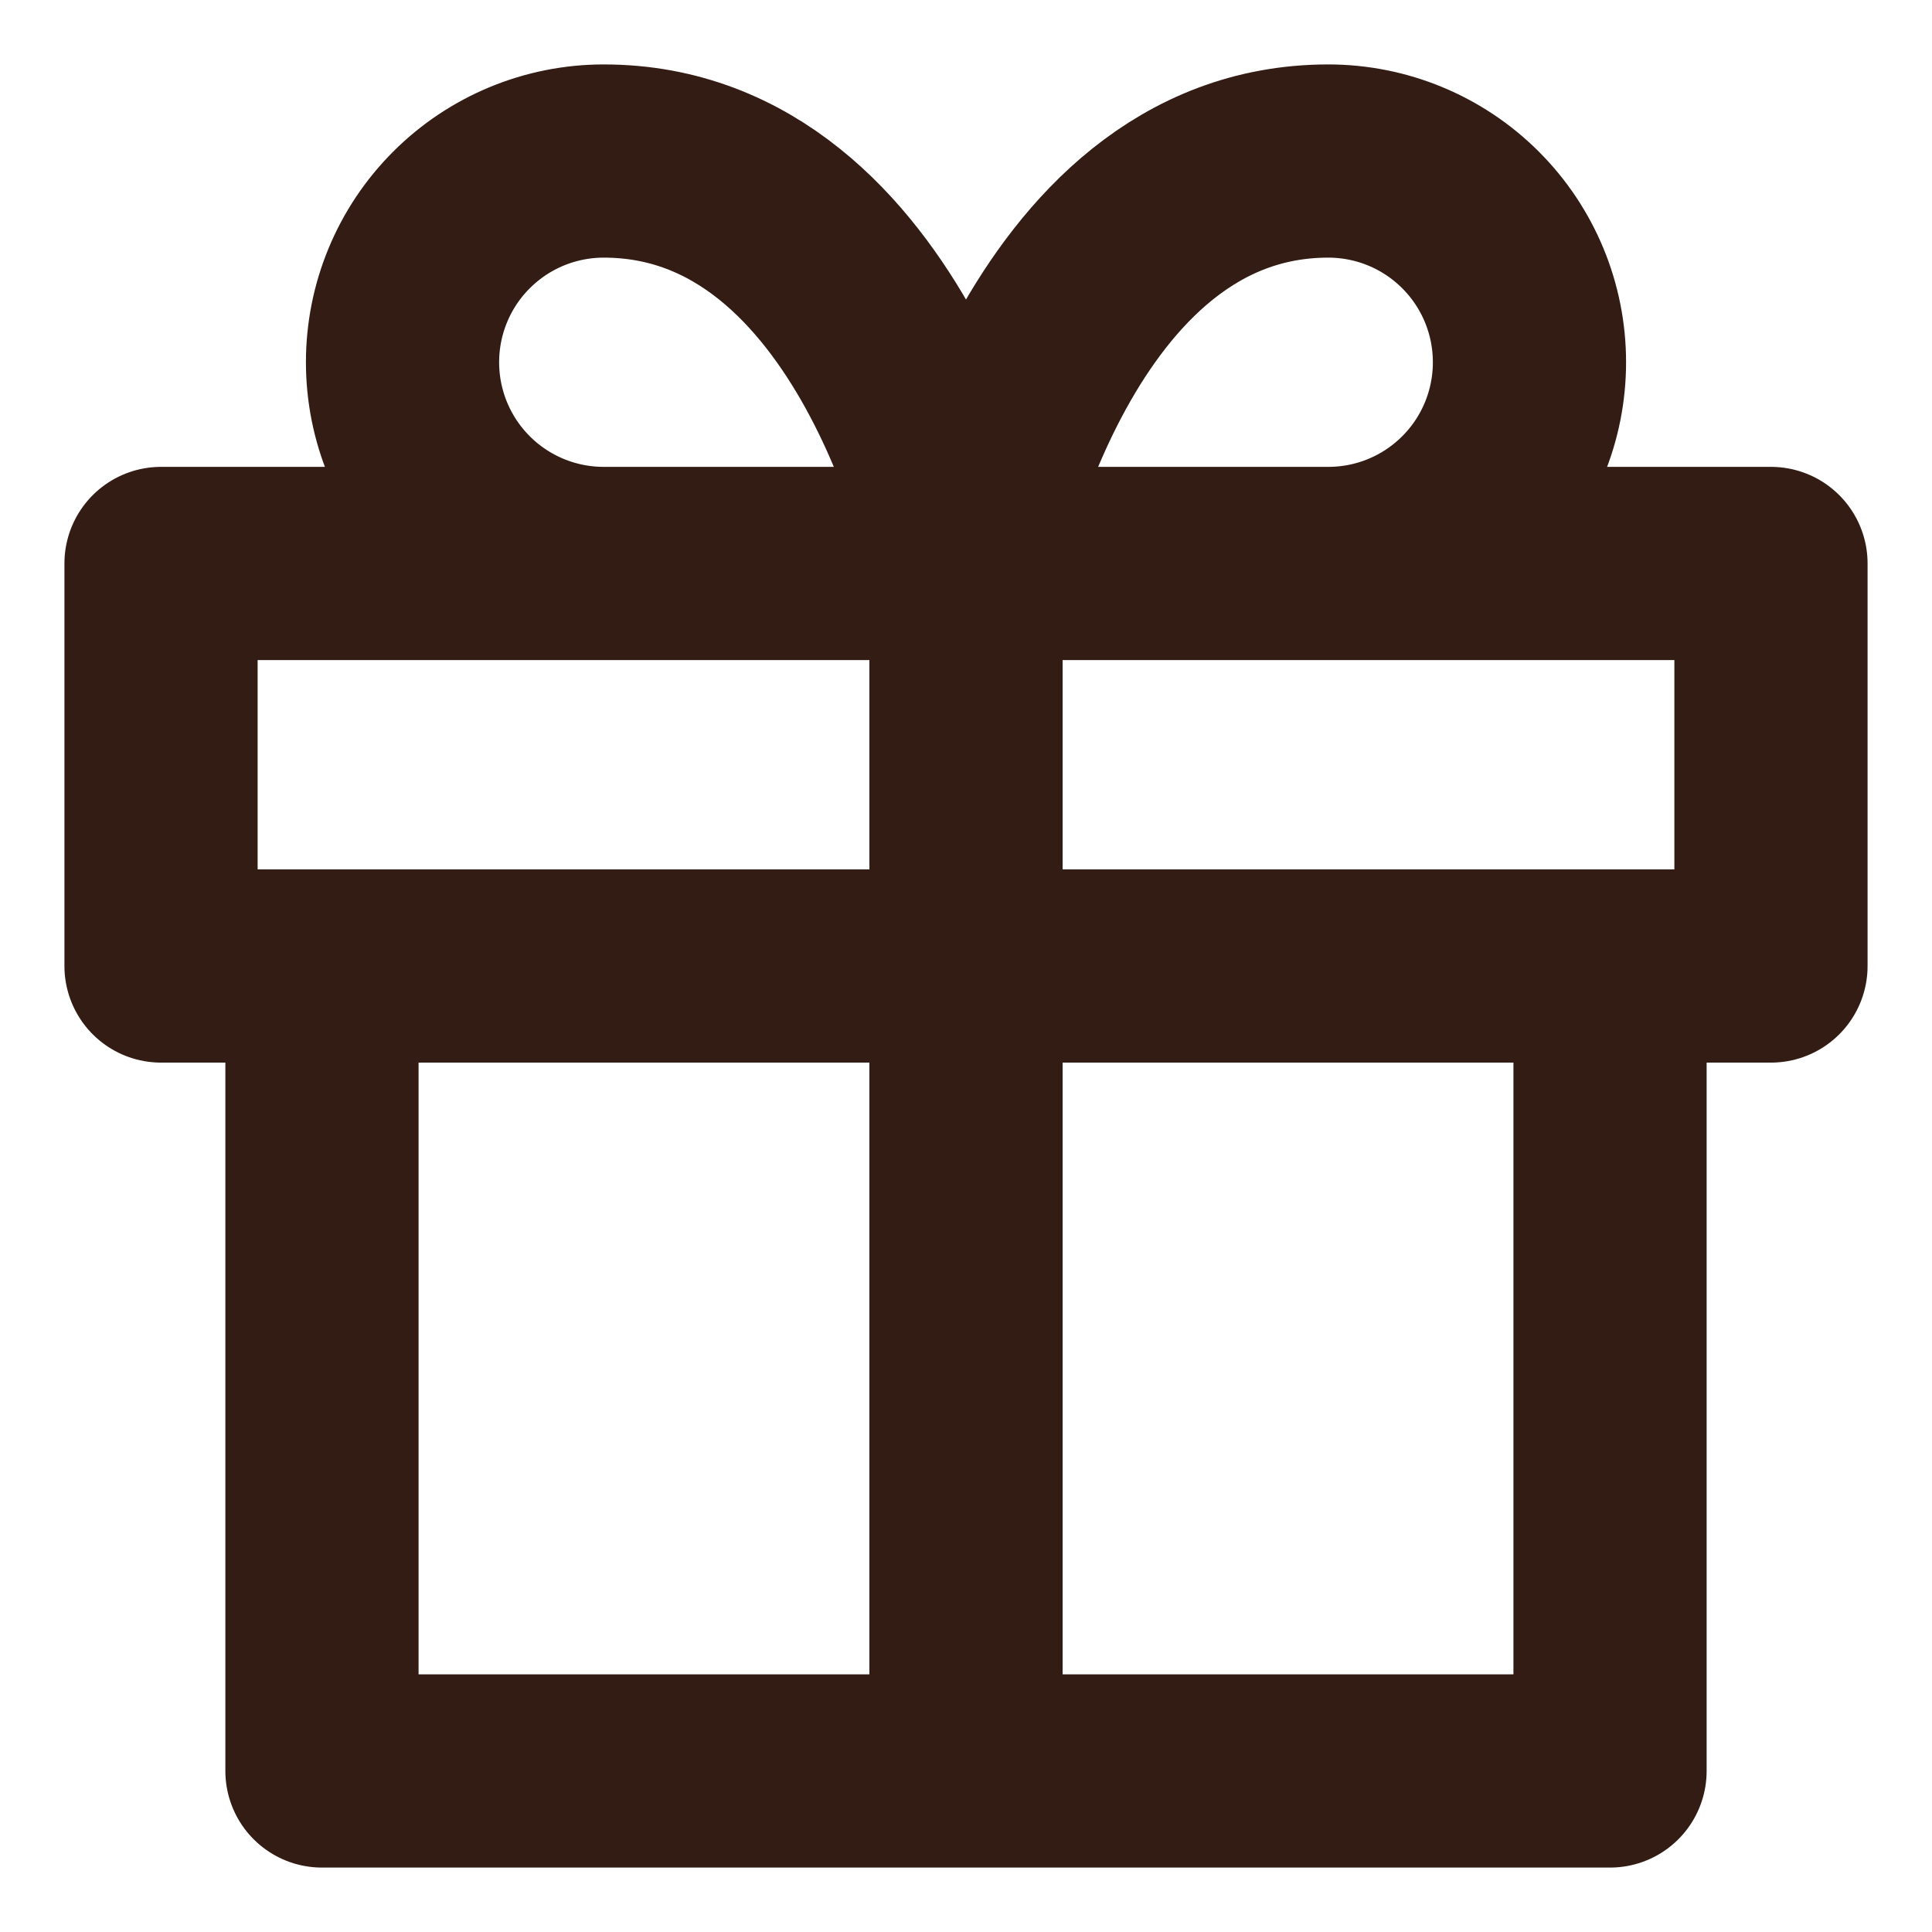 <svg width="20" height="20" viewBox="0 0 20 20" fill="none" xmlns="http://www.w3.org/2000/svg">
<g clip-path="url(#clip0_55_299)">
<path d="M16.667 10V18.333H3.333V10M10 18.333V5.833M10 5.833H6.25C5.697 5.833 5.168 5.614 4.777 5.223C4.386 4.832 4.167 4.303 4.167 3.75C4.167 3.197 4.386 2.668 4.777 2.277C5.168 1.886 5.697 1.667 6.25 1.667C9.167 1.667 10 5.833 10 5.833ZM10 5.833H13.75C14.303 5.833 14.832 5.614 15.223 5.223C15.614 4.832 15.833 4.303 15.833 3.75C15.833 3.197 15.614 2.668 15.223 2.277C14.832 1.886 14.303 1.667 13.75 1.667C10.833 1.667 10 5.833 10 5.833ZM1.667 5.833H18.333V10H1.667V5.833Z" stroke="#321C13" stroke-width="2" stroke-linecap="round" stroke-linejoin="round"/>
</g>
<defs>
<clipPath id="clip0_55_299">
<rect width="20" height="20" fill="white"/>
</clipPath>
</defs>
</svg>
